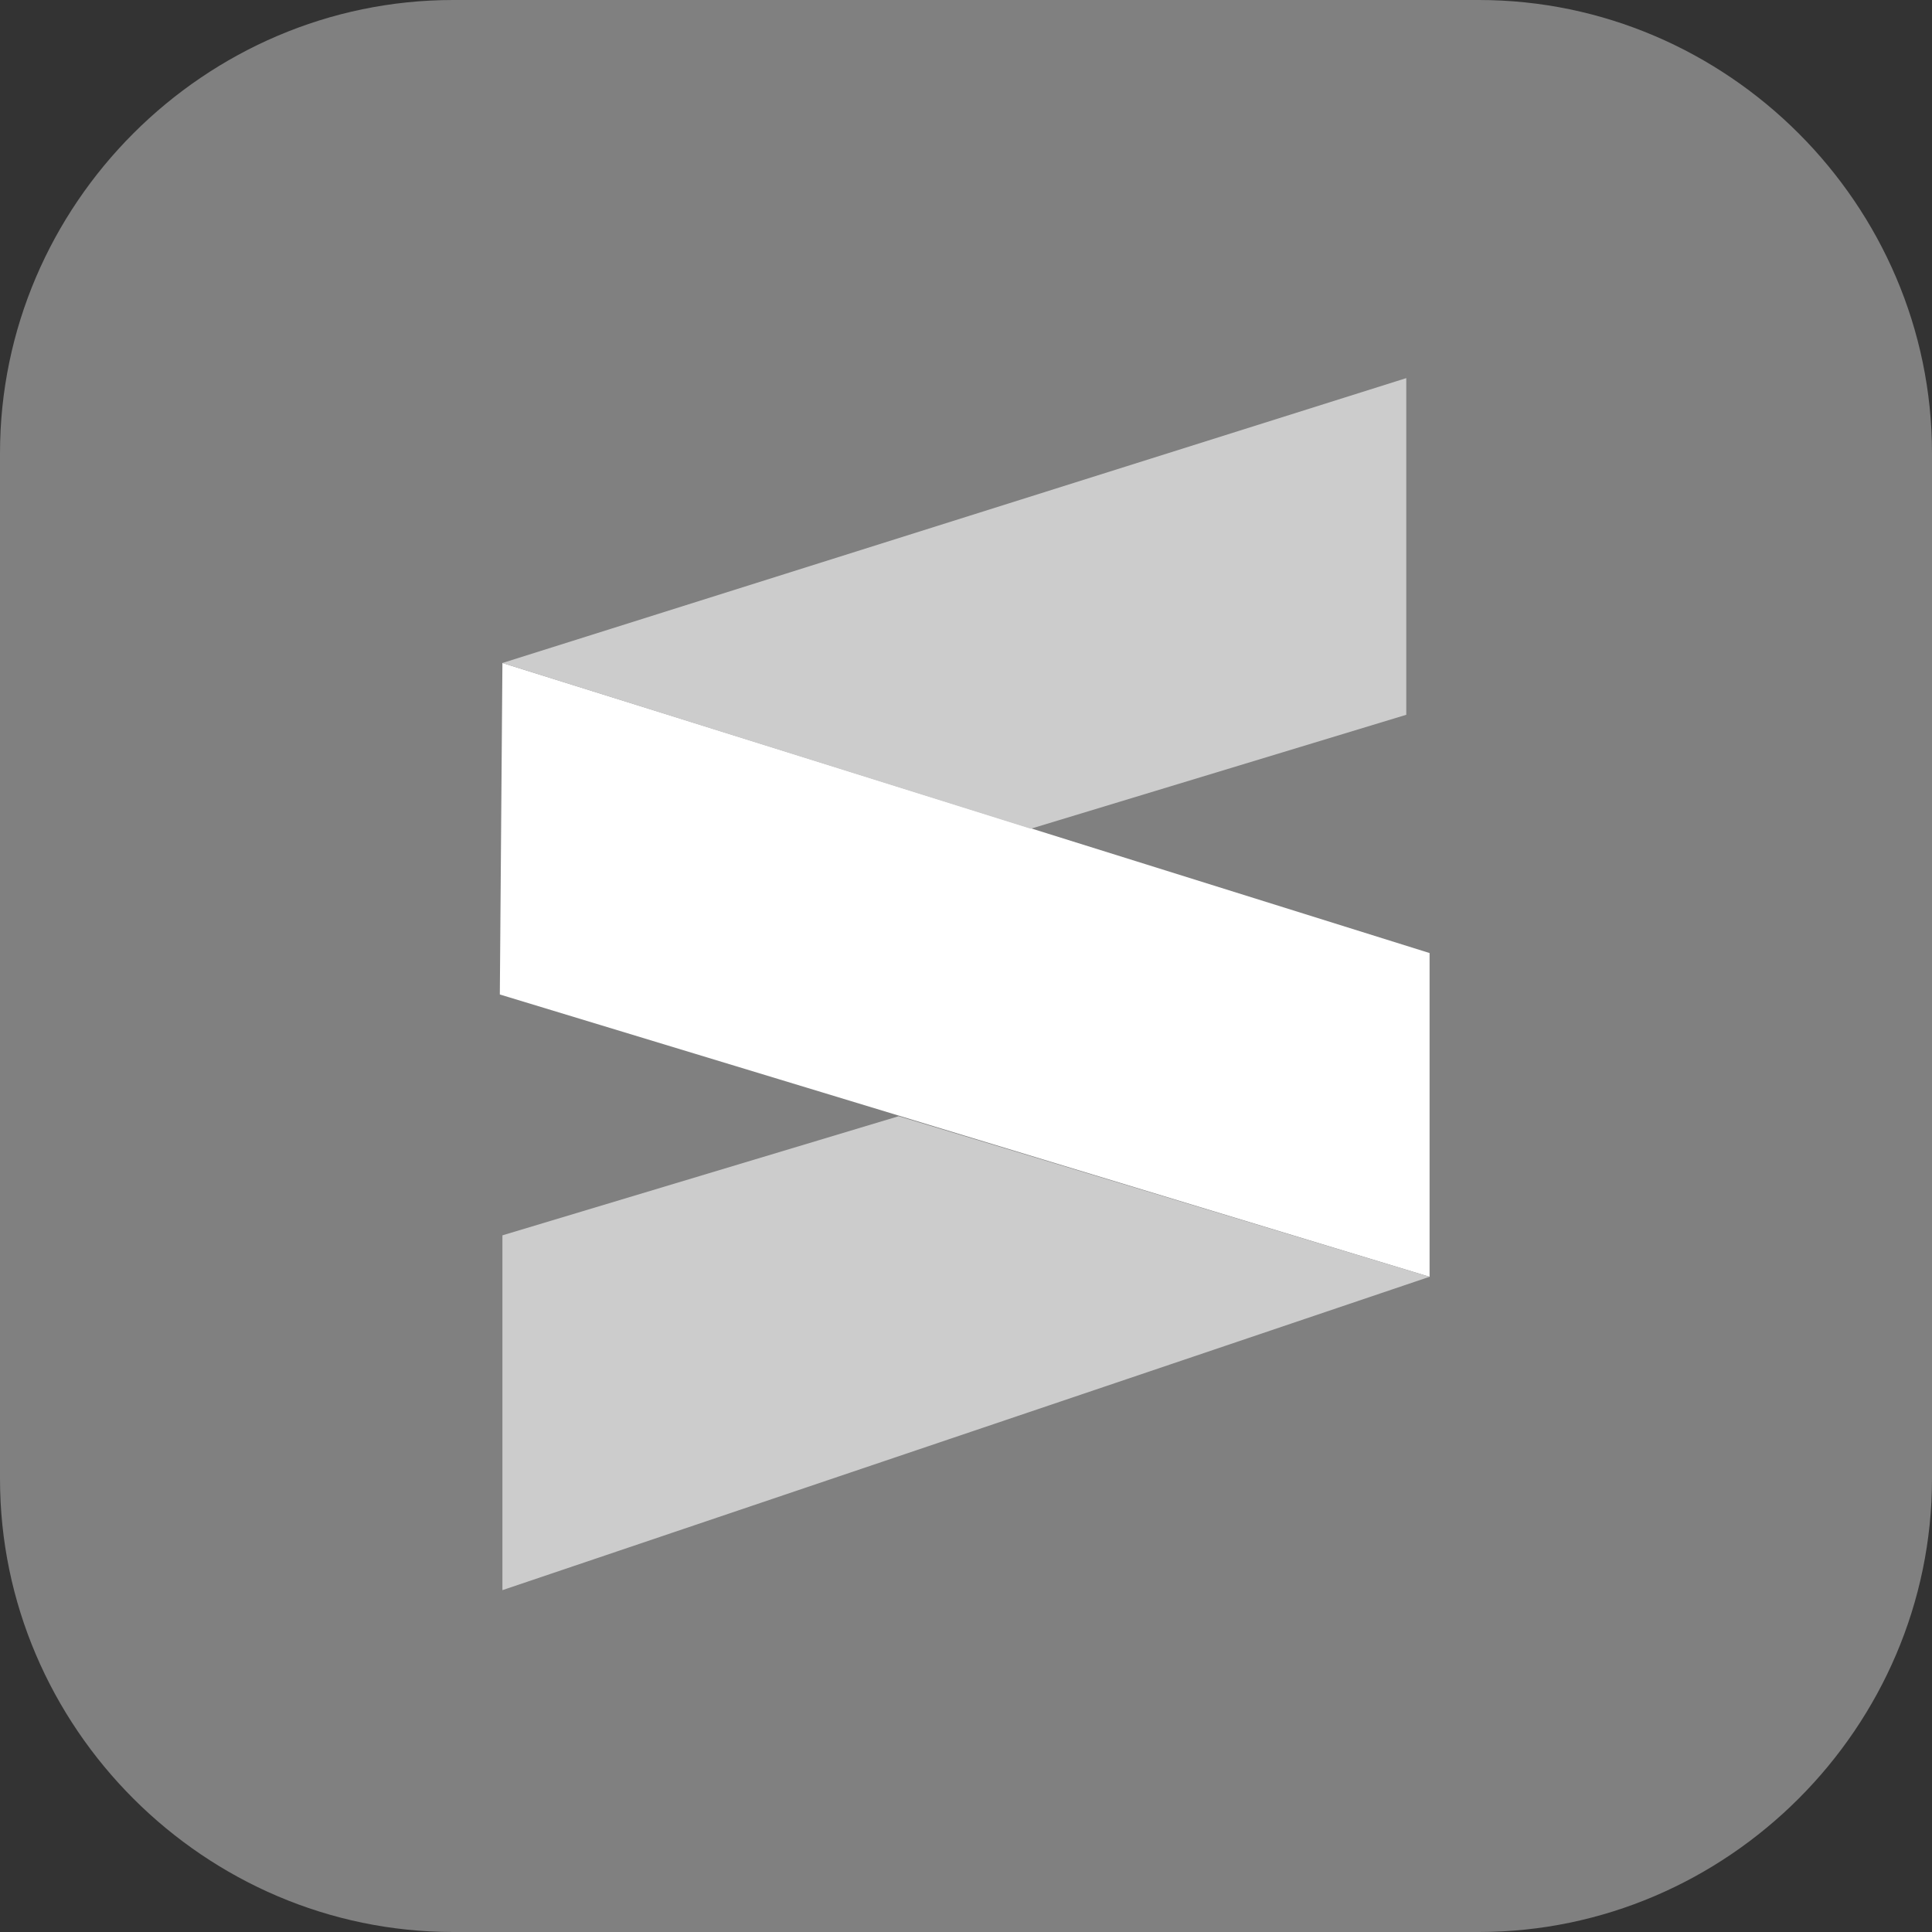 <?xml version="1.0" encoding="utf-8"?>
<!-- Generator: Adobe Illustrator 19.2.1, SVG Export Plug-In . SVG Version: 6.00 Build 0)  -->
<svg version="1.1" id="Layer_1" xmlns="http://www.w3.org/2000/svg" xmlns:xlink="http://www.w3.org/1999/xlink" x="0px" y="0px"
	 viewBox="0 0 74.6 74.6" style="enable-background:new 0 0 74.6 74.6;" xml:space="preserve">
<rect x="0" y="0" width="74.6" height="74.6" fill="#333333" stroke="none"/>
<style type="text/css">
	.st0{fill:#808080;}
	.st1{fill:#FFFFFF;}
	.st2{fill:#CCCCCC;}
</style>
<g>
	<path class="st0" d="M57.1,74.6H17.5C7.9,74.6,0,66.7,0,57.1V17.5C0,7.9,7.9,0,17.5,0h39.6c9.6,0,17.5,7.9,17.5,17.5v39.6
		C74.6,66.7,66.7,74.6,57.1,74.6z"/>
	<polygon class="st1" points="19.4,25.6 19.3,38.4 55.2,49.3 55.2,36.8 	"/>
	<polygon class="st2" points="19.4,25.6 54.3,14.6 54.3,27.6 39.8,32 	"/>
	<polygon class="st2" points="34.7,43.1 19.4,47.7 19.4,61.4 55.2,49.3 	"/>
</g>
</svg>
